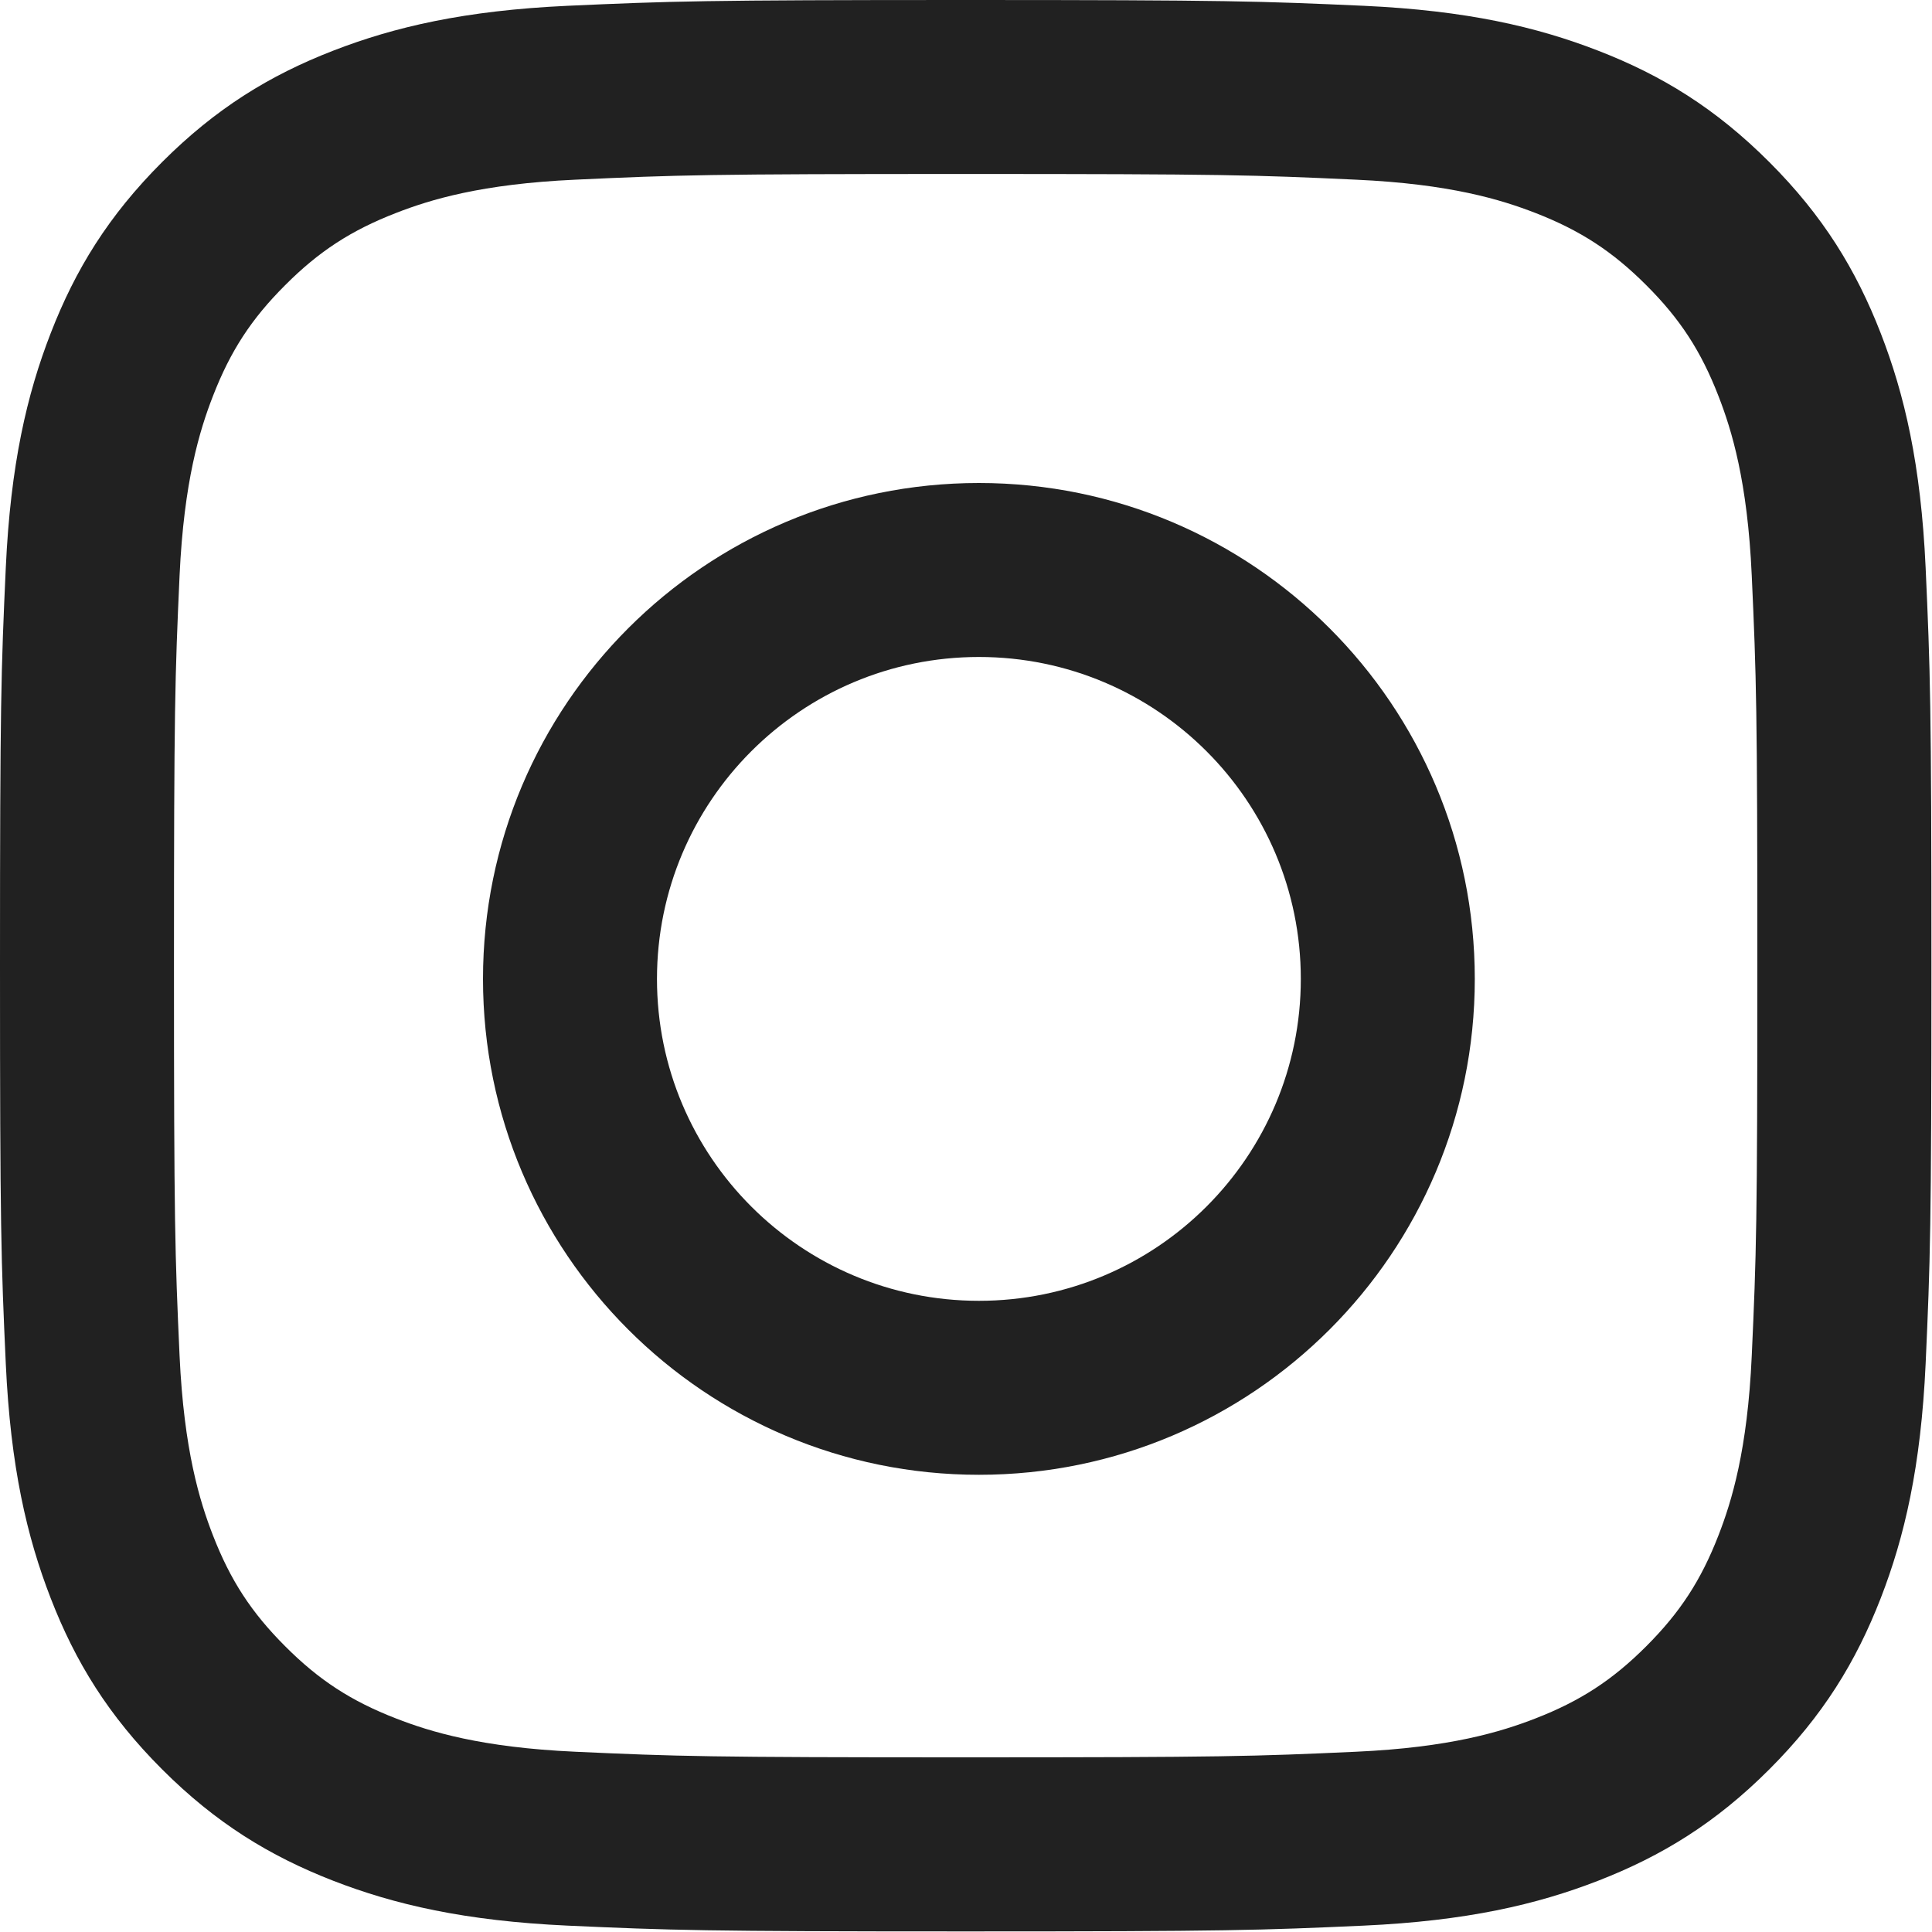 <?xml version="1.0" encoding="UTF-8"?>
<svg width="20px" height="20px" viewBox="0 0 20 20" version="1.1" xmlns="http://www.w3.org/2000/svg" xmlns:xlink="http://www.w3.org/1999/xlink">
    <!-- Generator: sketchtool 41.2 (35397) - http://www.bohemiancoding.com/sketch -->
    <title>Instagram</title>
    <defs></defs>
    <g id="Page-1-instagram" stroke="none" stroke-width="1" fill="none" fill-rule="evenodd">
        <g id="Social_L_Slide4" transform="translate(-425, -22)" fill="#212121">
            <g id="Group-3" transform="translate(-630, 10)">
                <g id="Group">
                    <g id="INSTAGRAM" transform="translate(1055, 12)">
                        <g id="Group">
                            <path d="M9.997,1.801 C12.666,1.801 12.982,1.811 14.036,1.86 C15.011,1.904 15.54,2.067 15.893,2.204 C16.359,2.385 16.692,2.602 17.042,2.952 C17.392,3.301 17.609,3.634 17.79,4.101 C17.927,4.453 18.09,4.983 18.134,5.957 C18.182,7.011 18.192,7.328 18.192,9.997 C18.192,12.666 18.182,12.982 18.134,14.036 C18.09,15.011 17.927,15.54 17.79,15.893 C17.609,16.359 17.392,16.692 17.042,17.042 C16.692,17.392 16.359,17.609 15.893,17.79 C15.54,17.927 15.011,18.09 14.036,18.134 C12.982,18.182 12.666,18.192 9.997,18.192 C7.327,18.192 7.011,18.182 5.957,18.134 C4.983,18.09 4.453,17.927 4.101,17.79 C3.634,17.609 3.301,17.392 2.952,17.042 C2.602,16.692 2.385,16.359 2.204,15.893 C2.067,15.54 1.904,15.011 1.859,14.036 C1.811,12.982 1.801,12.666 1.801,9.997 C1.801,7.328 1.811,7.011 1.859,5.957 C1.904,4.983 2.067,4.453 2.204,4.101 C2.385,3.634 2.602,3.301 2.952,2.952 C3.301,2.602 3.634,2.385 4.101,2.204 C4.453,2.067 4.983,1.904 5.957,1.86 C7.011,1.811 7.328,1.801 9.997,1.801 M9.997,0 C7.282,0 6.941,0.012 5.875,0.06 C4.811,0.109 4.084,0.278 3.448,0.525 C2.791,0.78 2.234,1.122 1.678,1.678 C1.122,2.234 0.78,2.791 0.525,3.449 C0.278,4.084 0.109,4.811 0.06,5.875 C0.011,6.941 0,7.282 0,9.997 C0,12.712 0.011,13.052 0.06,14.119 C0.109,15.183 0.278,15.909 0.525,16.545 C0.78,17.203 1.122,17.76 1.678,18.316 C2.234,18.872 2.791,19.213 3.448,19.469 C4.084,19.716 4.811,19.885 5.875,19.934 C6.941,19.982 7.282,19.994 9.997,19.994 C12.712,19.994 13.052,19.982 14.118,19.934 C15.183,19.885 15.909,19.716 16.545,19.469 C17.203,19.213 17.76,18.872 18.316,18.316 C18.872,17.76 19.213,17.203 19.469,16.545 C19.716,15.909 19.885,15.183 19.934,14.119 C19.982,13.052 19.994,12.712 19.994,9.997 C19.994,7.282 19.982,6.941 19.934,5.875 C19.885,4.811 19.716,4.084 19.469,3.449 C19.213,2.791 18.872,2.234 18.316,1.678 C17.76,1.122 17.203,0.78 16.545,0.525 C15.909,0.278 15.183,0.109 14.118,0.06 C13.052,0.012 12.712,0 9.997,0" id="Fill-1-Copy"></path>
                            <path d="M10.134,5 C7.298,5 5,7.298 5,10.134 C5,12.969 7.298,15.267 10.134,15.267 C12.969,15.267 15.267,12.969 15.267,10.134 C15.267,7.298 12.969,5 10.134,5 L10.134,5 Z M10.134,13.466 C8.293,13.466 6.801,11.974 6.801,10.134 C6.801,8.293 8.293,6.801 10.134,6.801 C11.974,6.801 13.466,8.293 13.466,10.134 C13.466,11.974 11.974,13.466 10.134,13.466 L10.134,13.466 Z" id="Fill-2-Copy"></path>
                        </g>
                    </g>
                </g>
            </g>
        </g>
    </g>
</svg>

